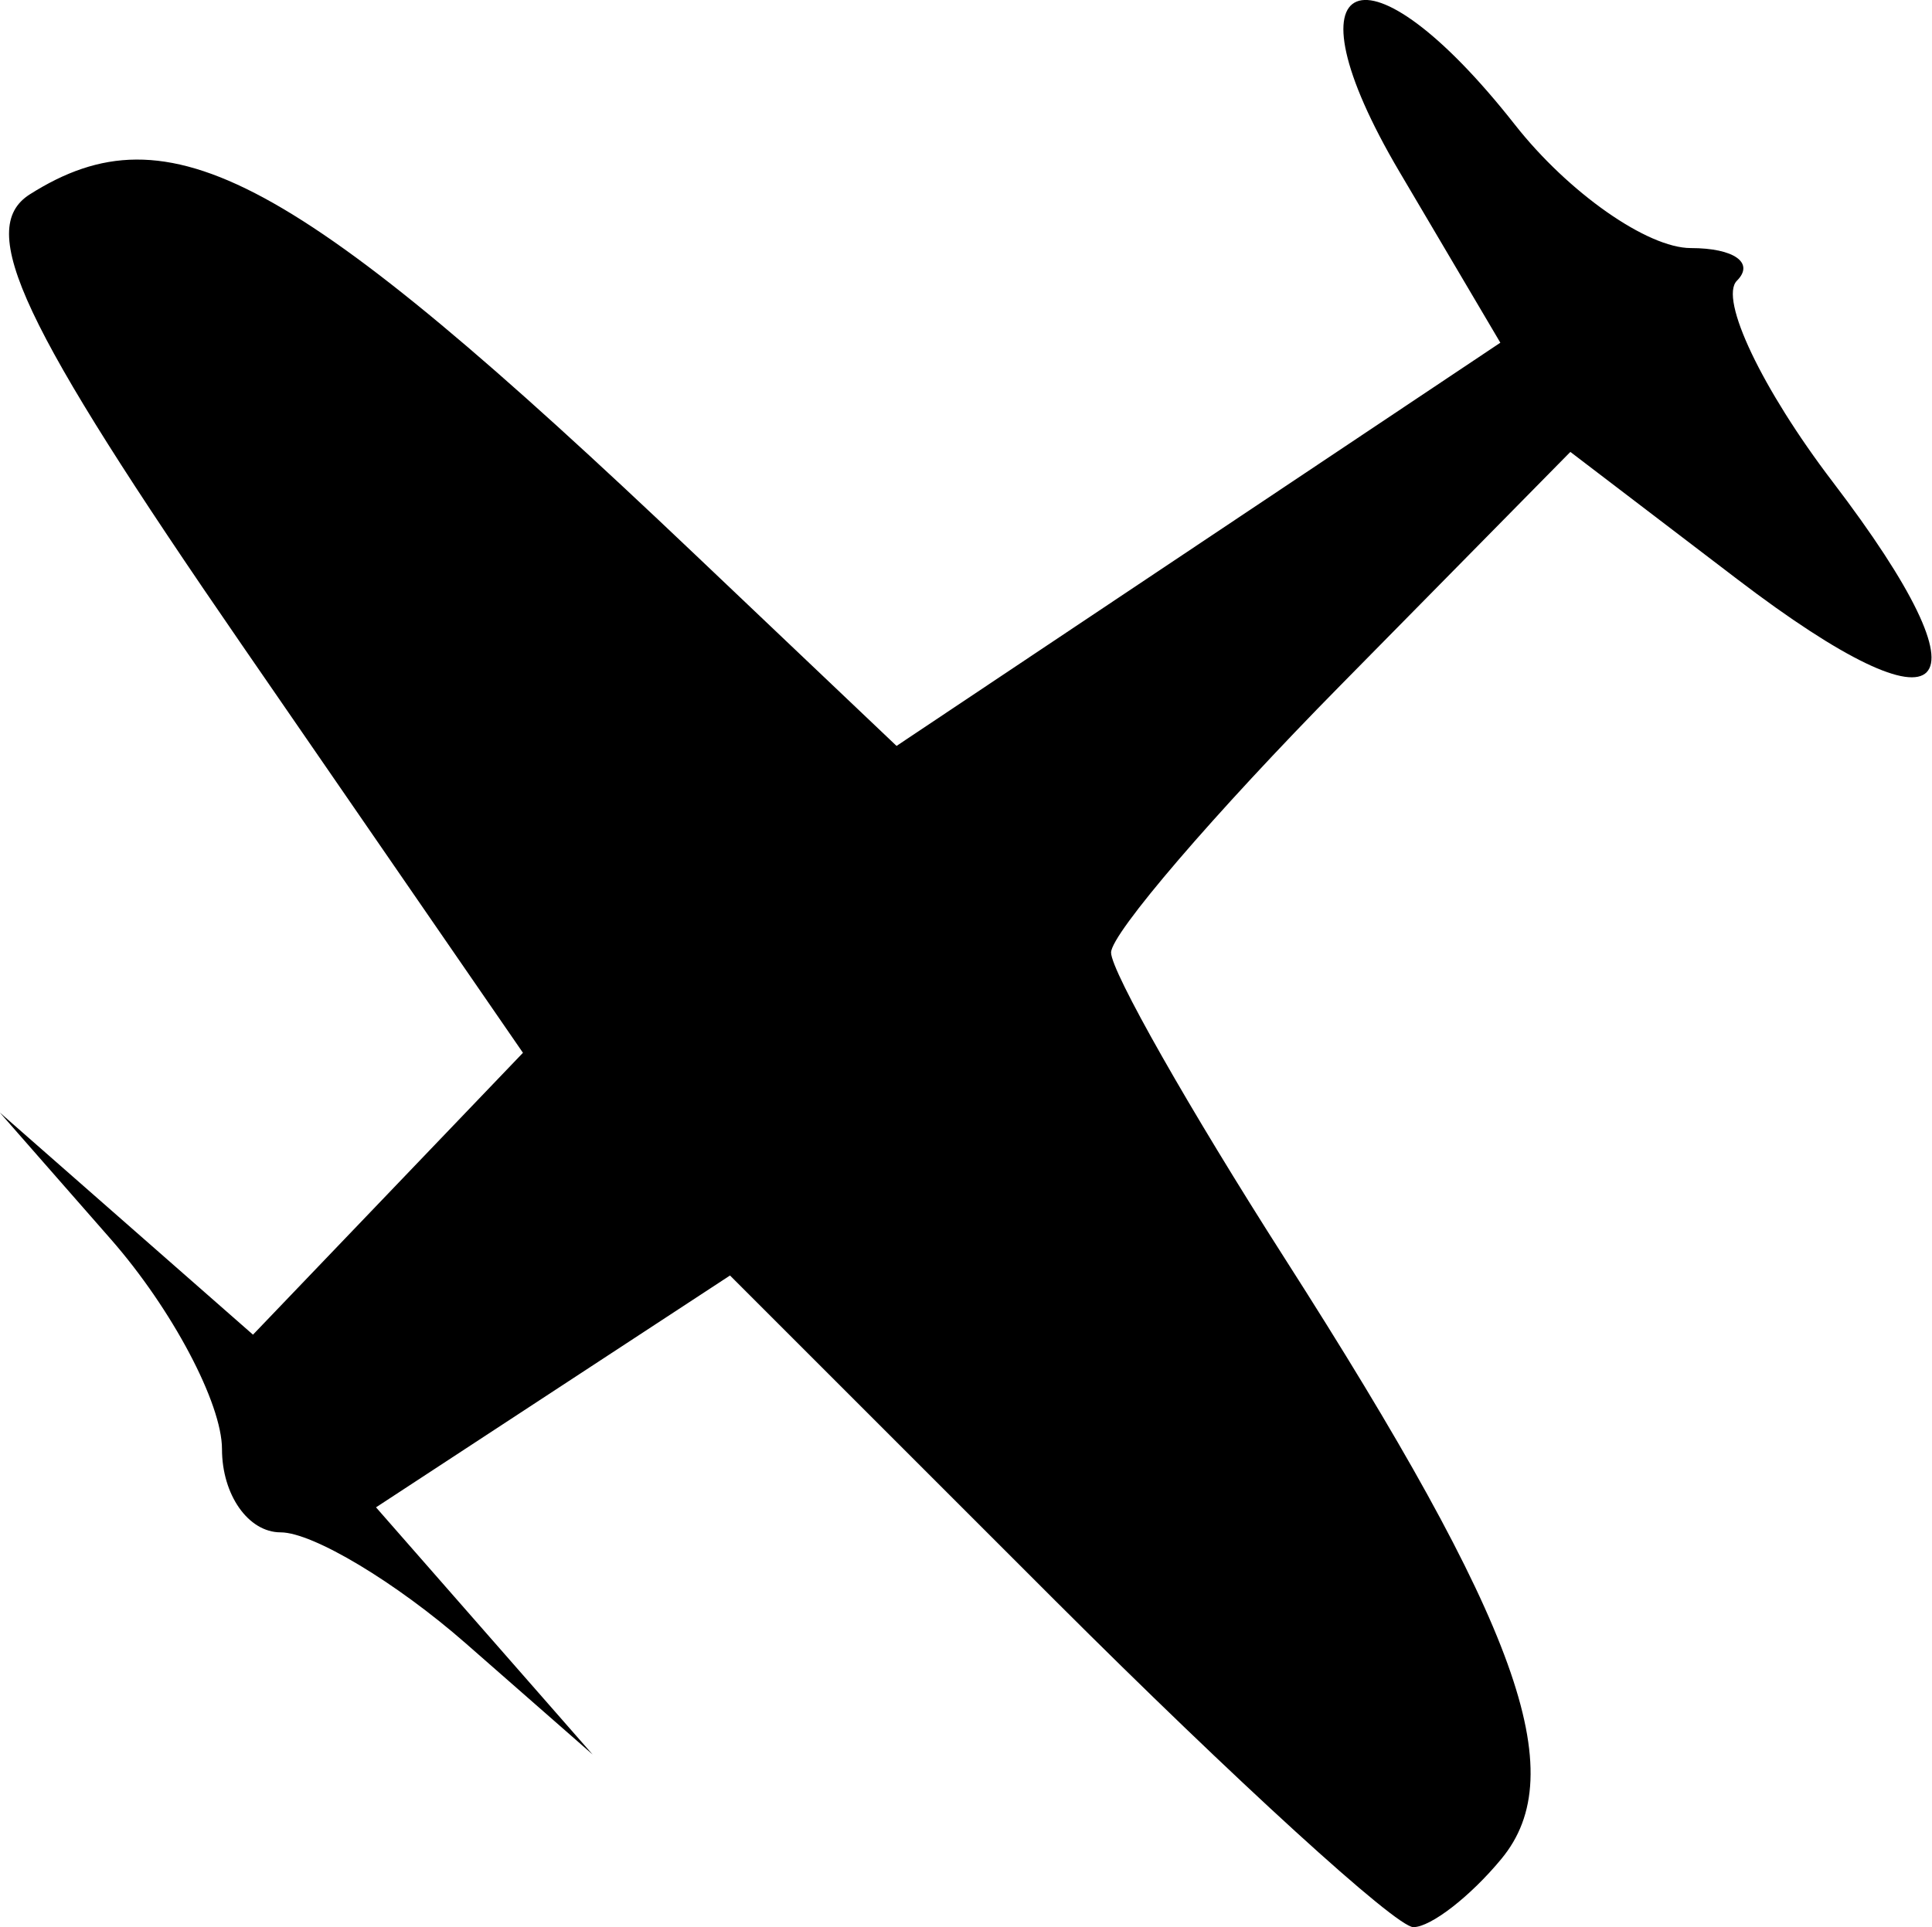 <?xml version="1.0" encoding="UTF-8" standalone="no"?>
<!-- Created with Inkscape (http://www.inkscape.org/) -->

<svg
   xmlns:dc="http://purl.org/dc/elements/1.1/"
   xmlns:cc="http://creativecommons.org/ns#"
   xmlns:rdf="http://www.w3.org/1999/02/22-rdf-syntax-ns#"
   xmlns:svg="http://www.w3.org/2000/svg"
   xmlns="http://www.w3.org/2000/svg"
   xmlns:sodipodi="http://sodipodi.sourceforge.net/DTD/sodipodi-0.dtd"
   xmlns:inkscape="http://www.inkscape.org/namespaces/inkscape"
   width="10.348mm"
   height="10.325mm"
   viewBox="0 0 10.348 10.325"
   version="1.1"
   id="svg7554"
   inkscape:version="0.92.5 (2060ec1f9f, 2020-04-08)"
   sodipodi:docname="Airplane.svg">
  <defs
     id="defs7548" />
  <sodipodi:namedview
     id="base"
     pagecolor="#ffffff"
     bordercolor="#666666"
     borderopacity="1.0"
     inkscape:pageopacity="0.0"
     inkscape:pageshadow="2"
     inkscape:zoom="5.6"
     inkscape:cx="21.19574"
     inkscape:cy="18.643496"
     inkscape:document-units="mm"
     inkscape:current-layer="layer1"
     showgrid="false"
     fit-margin-top="0"
     fit-margin-left="0"
     fit-margin-right="0"
     fit-margin-bottom="0"
     inkscape:window-width="1920"
     inkscape:window-height="1017"
     inkscape:window-x="-8"
     inkscape:window-y="-8"
     inkscape:window-maximized="1" />
  <g
     inkscape:label="Layer 1"
     inkscape:groupmode="layer"
     id="layer1"
     transform="translate(-107.402,-109.969)">
    <path
       style="fill:#000000;stroke-width:1"
       d="m 113.058,118.548 -1.746,-1.746 -0.948,0.621 -0.948,0.621 0.58,0.662 0.58,0.662 -0.679,-0.595 c -0.373,-0.327 -0.82,-0.595 -0.992,-0.595 -0.173,0 -0.314,-0.201 -0.314,-0.446 0,-0.245 -0.268,-0.751 -0.595,-1.124 l -0.595,-0.679 0.678,0.595 0.678,0.595 0.723,-0.755 0.723,-0.755 -1.504,-2.183 c -1.187,-1.723 -1.427,-2.232 -1.137,-2.416 0.749,-0.474 1.41,-0.116 3.563,1.93 l 1.079,1.025 1.617,-1.08 1.617,-1.08 -0.54,-0.915 c -0.638,-1.081 -0.18,-1.268 0.618,-0.253 0.286,0.364 0.71,0.661 0.942,0.661 0.232,0 0.343,0.079 0.247,0.175 -0.096,0.096 0.134,0.58 0.512,1.076 0.878,1.151 0.637,1.398 -0.51,0.523 l -0.894,-0.682 -1.23,1.249 c -0.677,0.687 -1.23,1.332 -1.23,1.433 0,0.101 0.419,0.839 0.93,1.638 1.254,1.961 1.542,2.758 1.16,3.218 -0.166,0.201 -0.378,0.365 -0.471,0.365 -0.093,0 -0.954,-0.786 -1.915,-1.746 z"
       id="path8144"
       inkscape:connector-curvature="0" />
  </g>
</svg>

